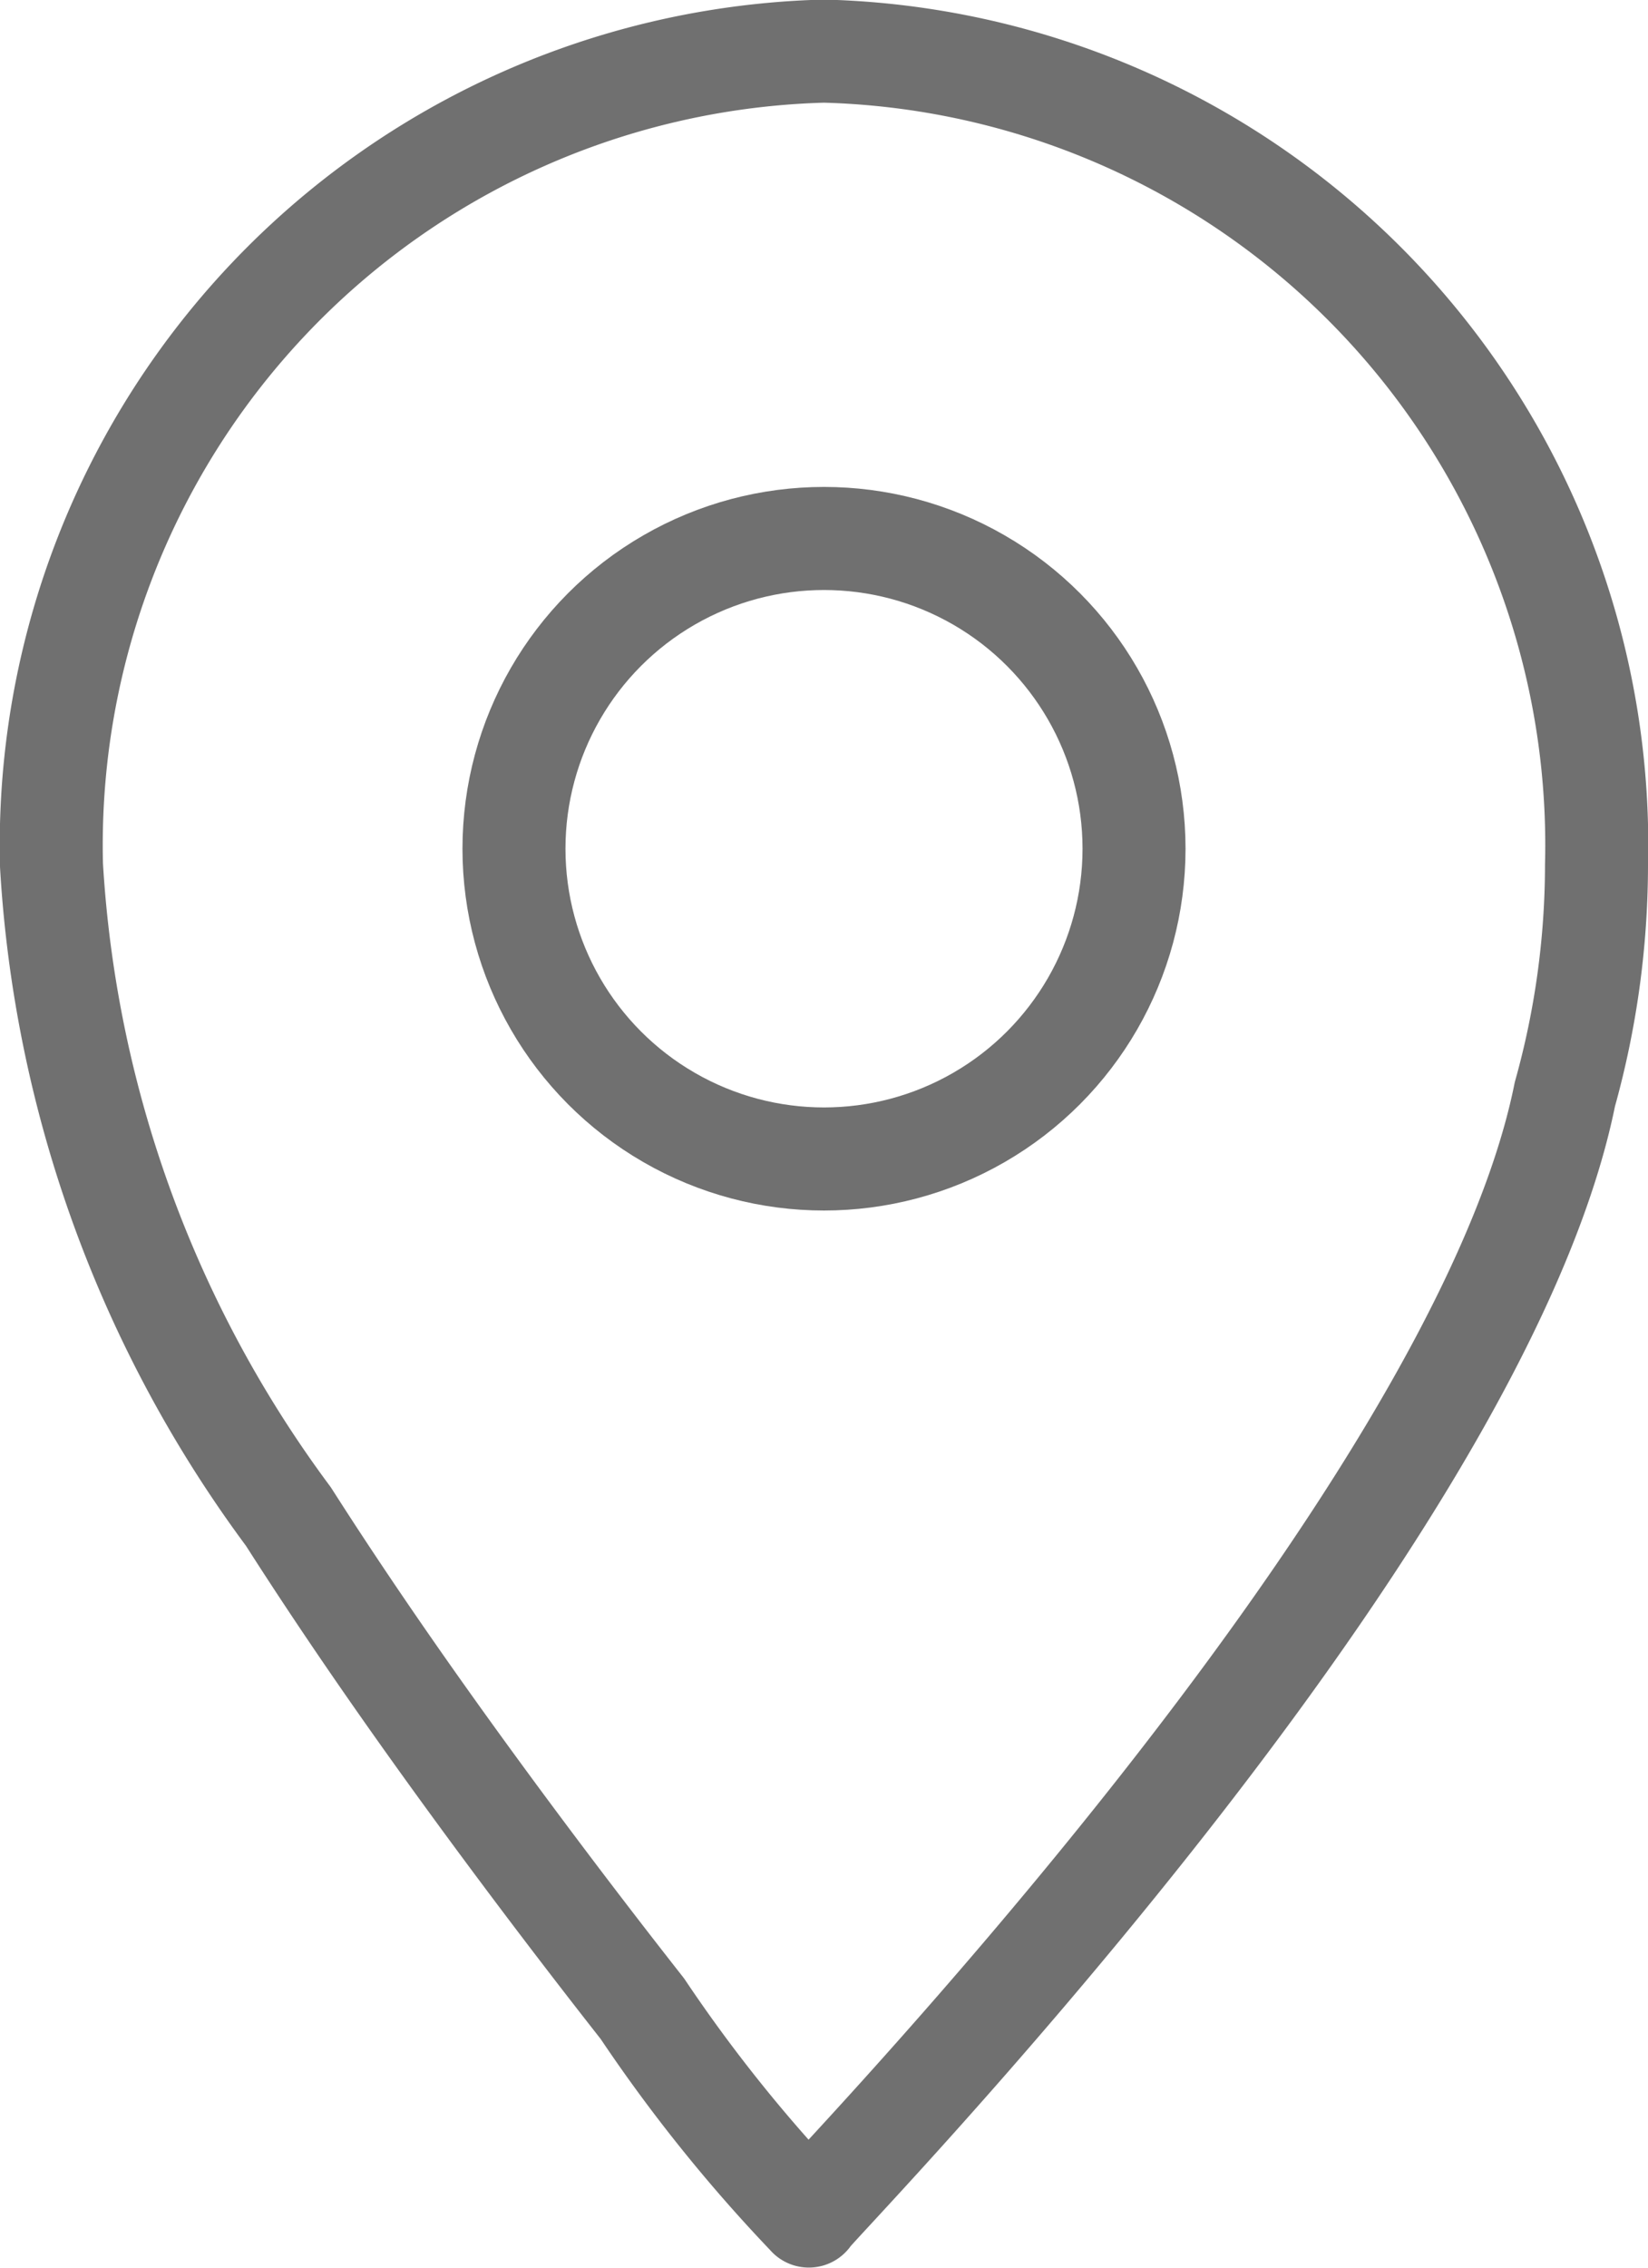<svg xmlns="http://www.w3.org/2000/svg" width="16" height="22.001" viewBox="0 0 16 22.001">
  <g id="Group_5878" data-name="Group 5878" transform="translate(-27.947 -4.172)">
    <circle id="Ellipse_1537" data-name="Ellipse 1537" cx="3.01" cy="3.01" r="3.01" transform="translate(32.937 9.396)" fill="none" stroke="#707070" stroke-linecap="round" stroke-linejoin="round" stroke-width="1"/>
    <path id="Path_4601" data-name="Path 4601" d="M43.447,12.568a7.705,7.705,0,0,0-7.5-7.9,7.706,7.706,0,0,0-7.5,7.9,11.738,11.738,0,0,0,2.3,6.317c.643,1.007,1.33,1.982,2.037,2.939q.687.929,1.4,1.836A14.96,14.96,0,0,0,35.8,25.671c-.082.031,6.484-6.638,7.34-10.883A8.281,8.281,0,0,0,43.447,12.568Z" transform="translate(0 0)" fill="none" stroke="#707070" stroke-linecap="round" stroke-linejoin="round" stroke-width="1"/>
  </g>
</svg>
